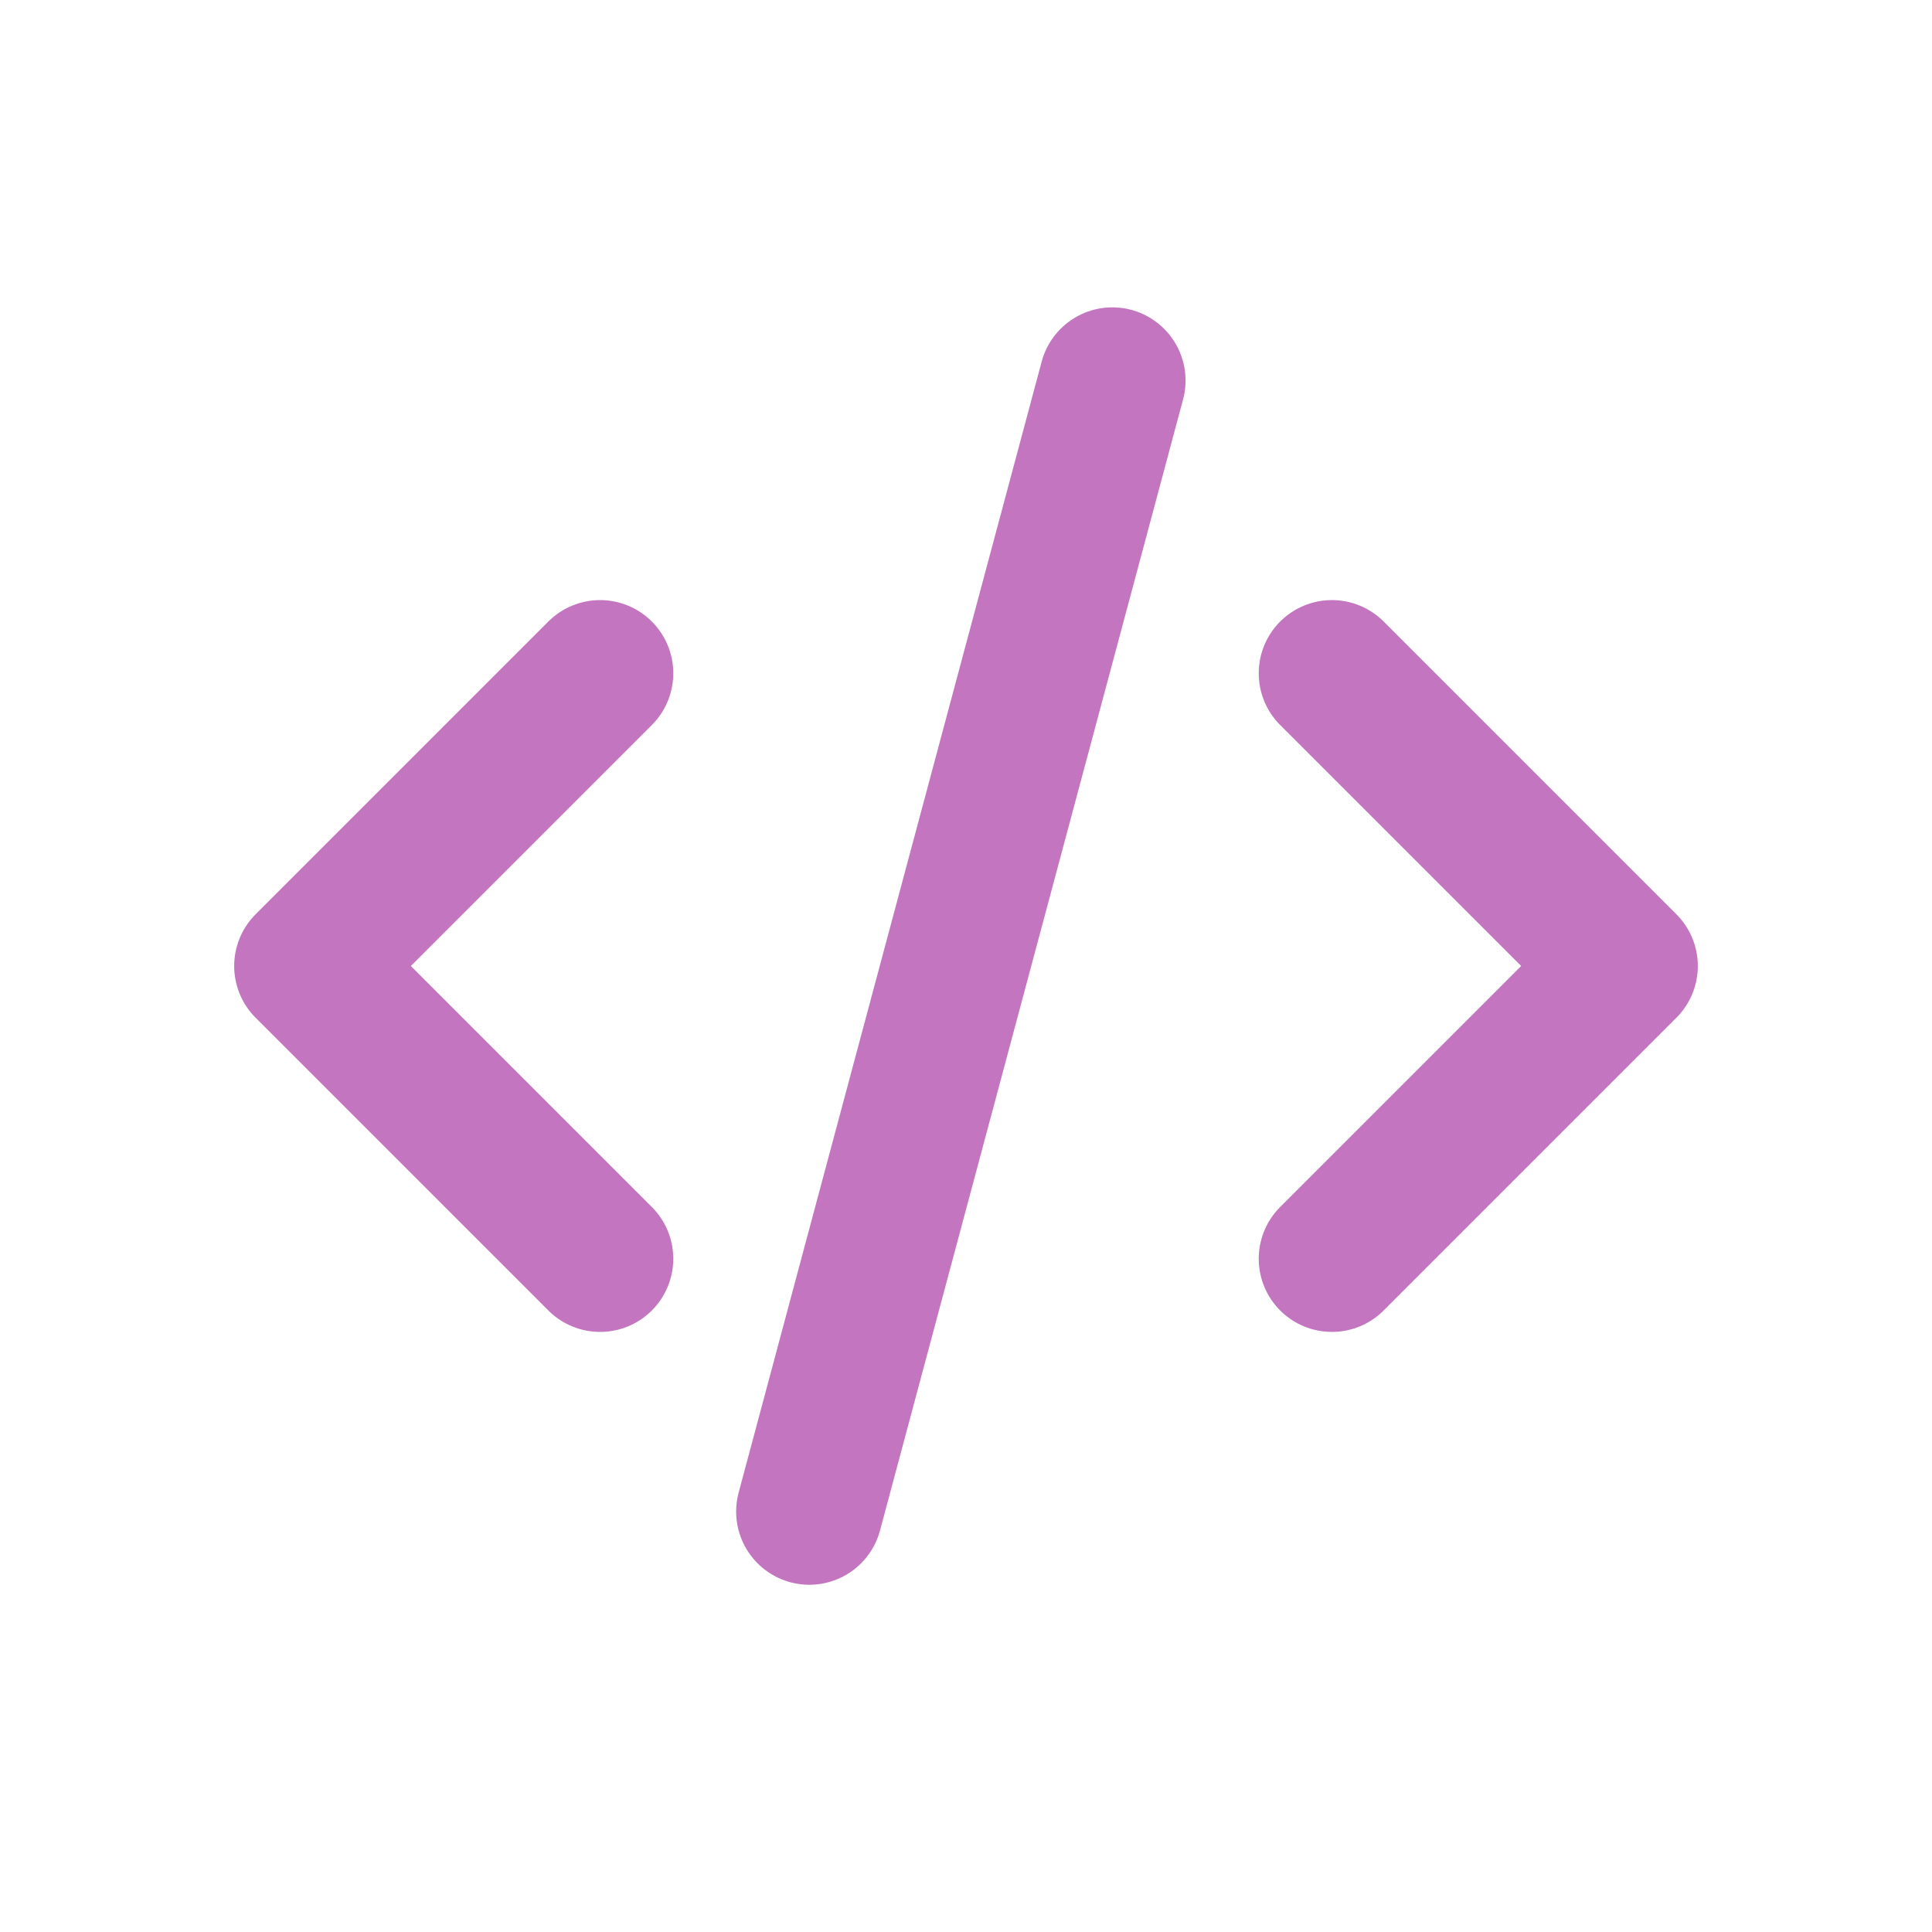 <!DOCTYPE svg PUBLIC "-//W3C//DTD SVG 1.1//EN" "http://www.w3.org/Graphics/SVG/1.1/DTD/svg11.dtd">
<!-- Uploaded to: SVG Repo, www.svgrepo.com, Transformed by: SVG Repo Mixer Tools -->
<svg width="64px" height="64px" viewBox="-1.2 -1.2 26.40 26.40" fill="none" xmlns="http://www.w3.org/2000/svg">
<g id="SVGRepo_bgCarrier" stroke-width="0"/>
<g id="SVGRepo_tracerCarrier" stroke-linecap="round" stroke-linejoin="round"/>
<g id="SVGRepo_iconCarrier"> <path d="M7 8L3 12L7 16" stroke="#C375C0" stroke-width="2" stroke-linecap="round" stroke-linejoin="round"/> <path d="M17 8L21 12L17 16" stroke="#C375C0" stroke-width="2" stroke-linecap="round" stroke-linejoin="round"/> <path d="M14 4L9.859 19.455" stroke="#C375C0" stroke-width="2" stroke-linecap="round" stroke-linejoin="round"/> </g>
</svg>